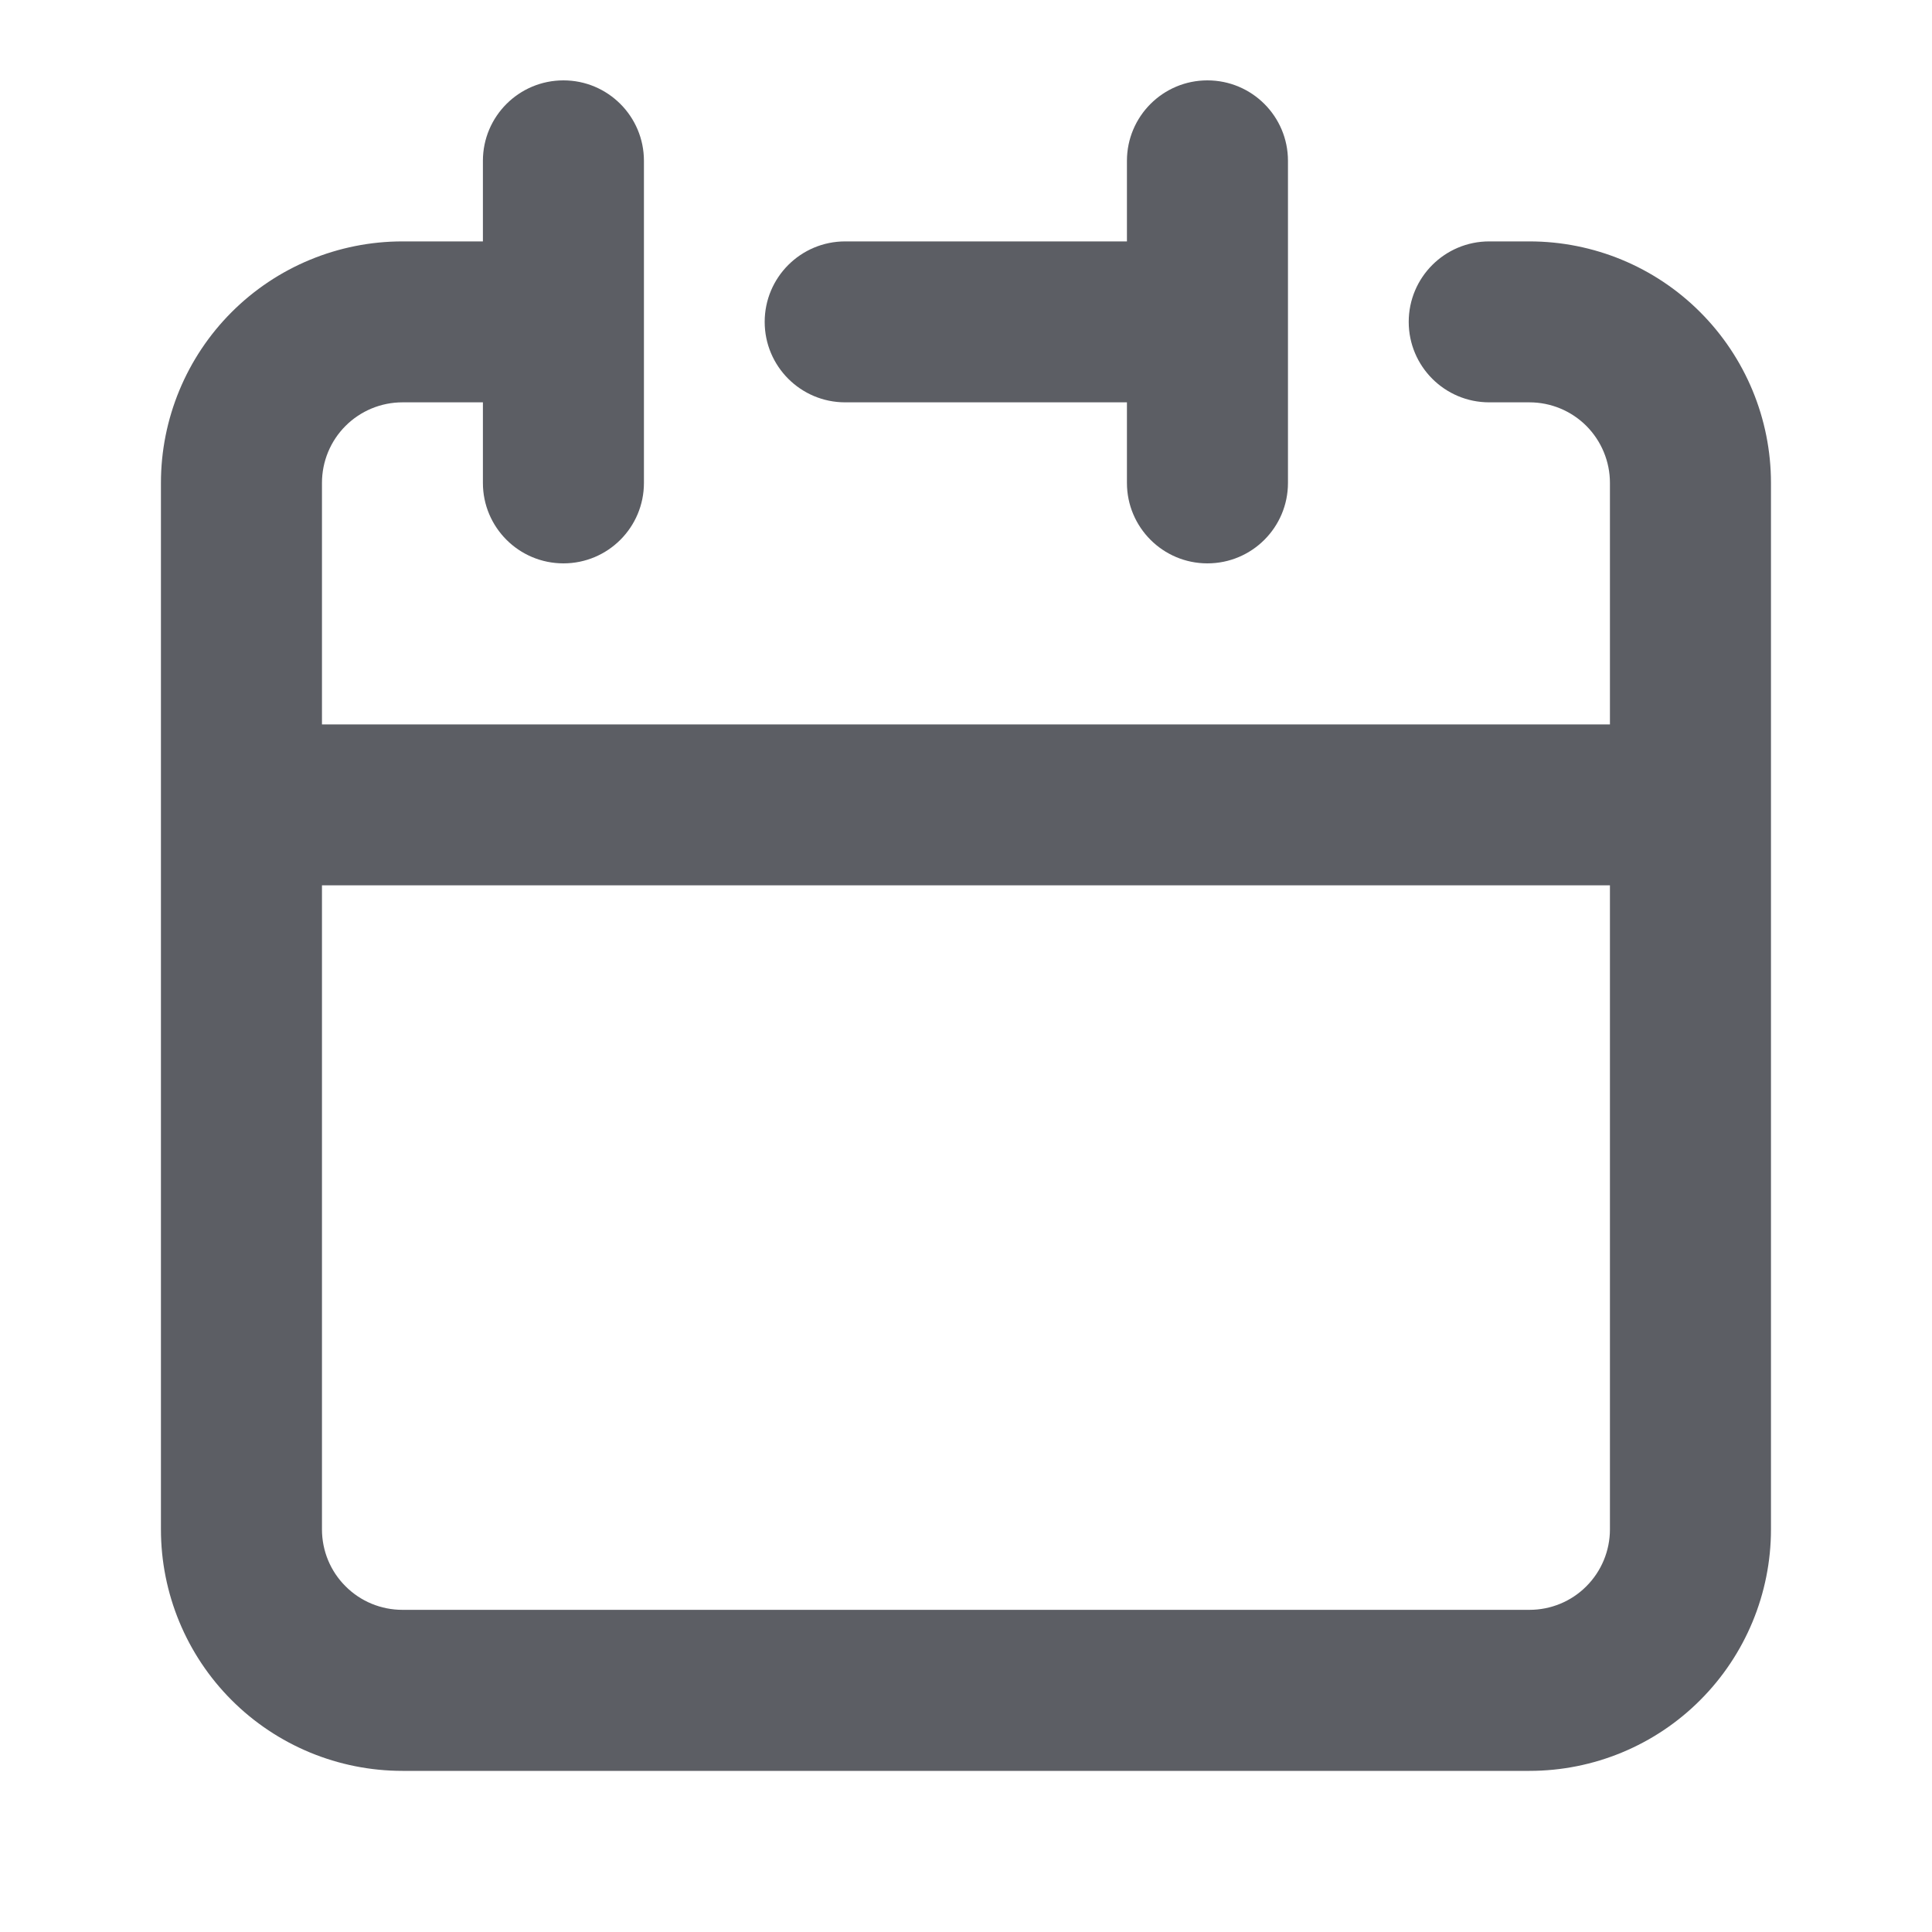 <svg width="20" height="20" viewBox="0 0 20 20" fill="none" xmlns="http://www.w3.org/2000/svg">
<path fill-rule="evenodd" clip-rule="evenodd" d="M6.666 1.665C6.666 1.205 6.293 0.832 5.833 0.832C5.372 0.832 4.999 1.205 4.999 1.665V2.499H4.166C3.503 2.499 2.867 2.762 2.398 3.231C1.929 3.7 1.666 4.336 1.666 4.999V15.832C1.666 16.495 1.929 17.131 2.398 17.6C2.867 18.069 3.503 18.332 4.166 18.332H15.833C16.496 18.332 17.132 18.069 17.6 17.6C18.069 17.131 18.333 16.495 18.333 15.832V4.999C18.333 4.336 18.069 3.7 17.6 3.231C17.132 2.762 16.496 2.499 15.833 2.499H15.416C14.956 2.499 14.583 2.872 14.583 3.332C14.583 3.792 14.956 4.165 15.416 4.165H15.833C16.054 4.165 16.266 4.253 16.422 4.409C16.578 4.566 16.666 4.778 16.666 4.999V7.499H3.333V4.999C3.333 4.778 3.42 4.566 3.577 4.409C3.733 4.253 3.945 4.165 4.166 4.165H4.999V4.999C4.999 5.459 5.372 5.832 5.833 5.832C6.293 5.832 6.666 5.459 6.666 4.999V1.665ZM3.577 16.421C3.42 16.265 3.333 16.053 3.333 15.832V9.165H16.666V15.832C16.666 16.053 16.578 16.265 16.422 16.421C16.266 16.578 16.054 16.665 15.833 16.665H4.166C3.945 16.665 3.733 16.578 3.577 16.421Z" fill="#5C5E64"/>
<path d="M13.333 1.665C13.333 1.205 12.96 0.832 12.499 0.832C12.039 0.832 11.666 1.205 11.666 1.665V2.499H8.749C8.289 2.499 7.916 2.872 7.916 3.332C7.916 3.792 8.289 4.165 8.749 4.165H11.666V4.999C11.666 5.459 12.039 5.832 12.499 5.832C12.96 5.832 13.333 5.459 13.333 4.999V1.665Z" fill="#5C5E64"/>
</svg>
